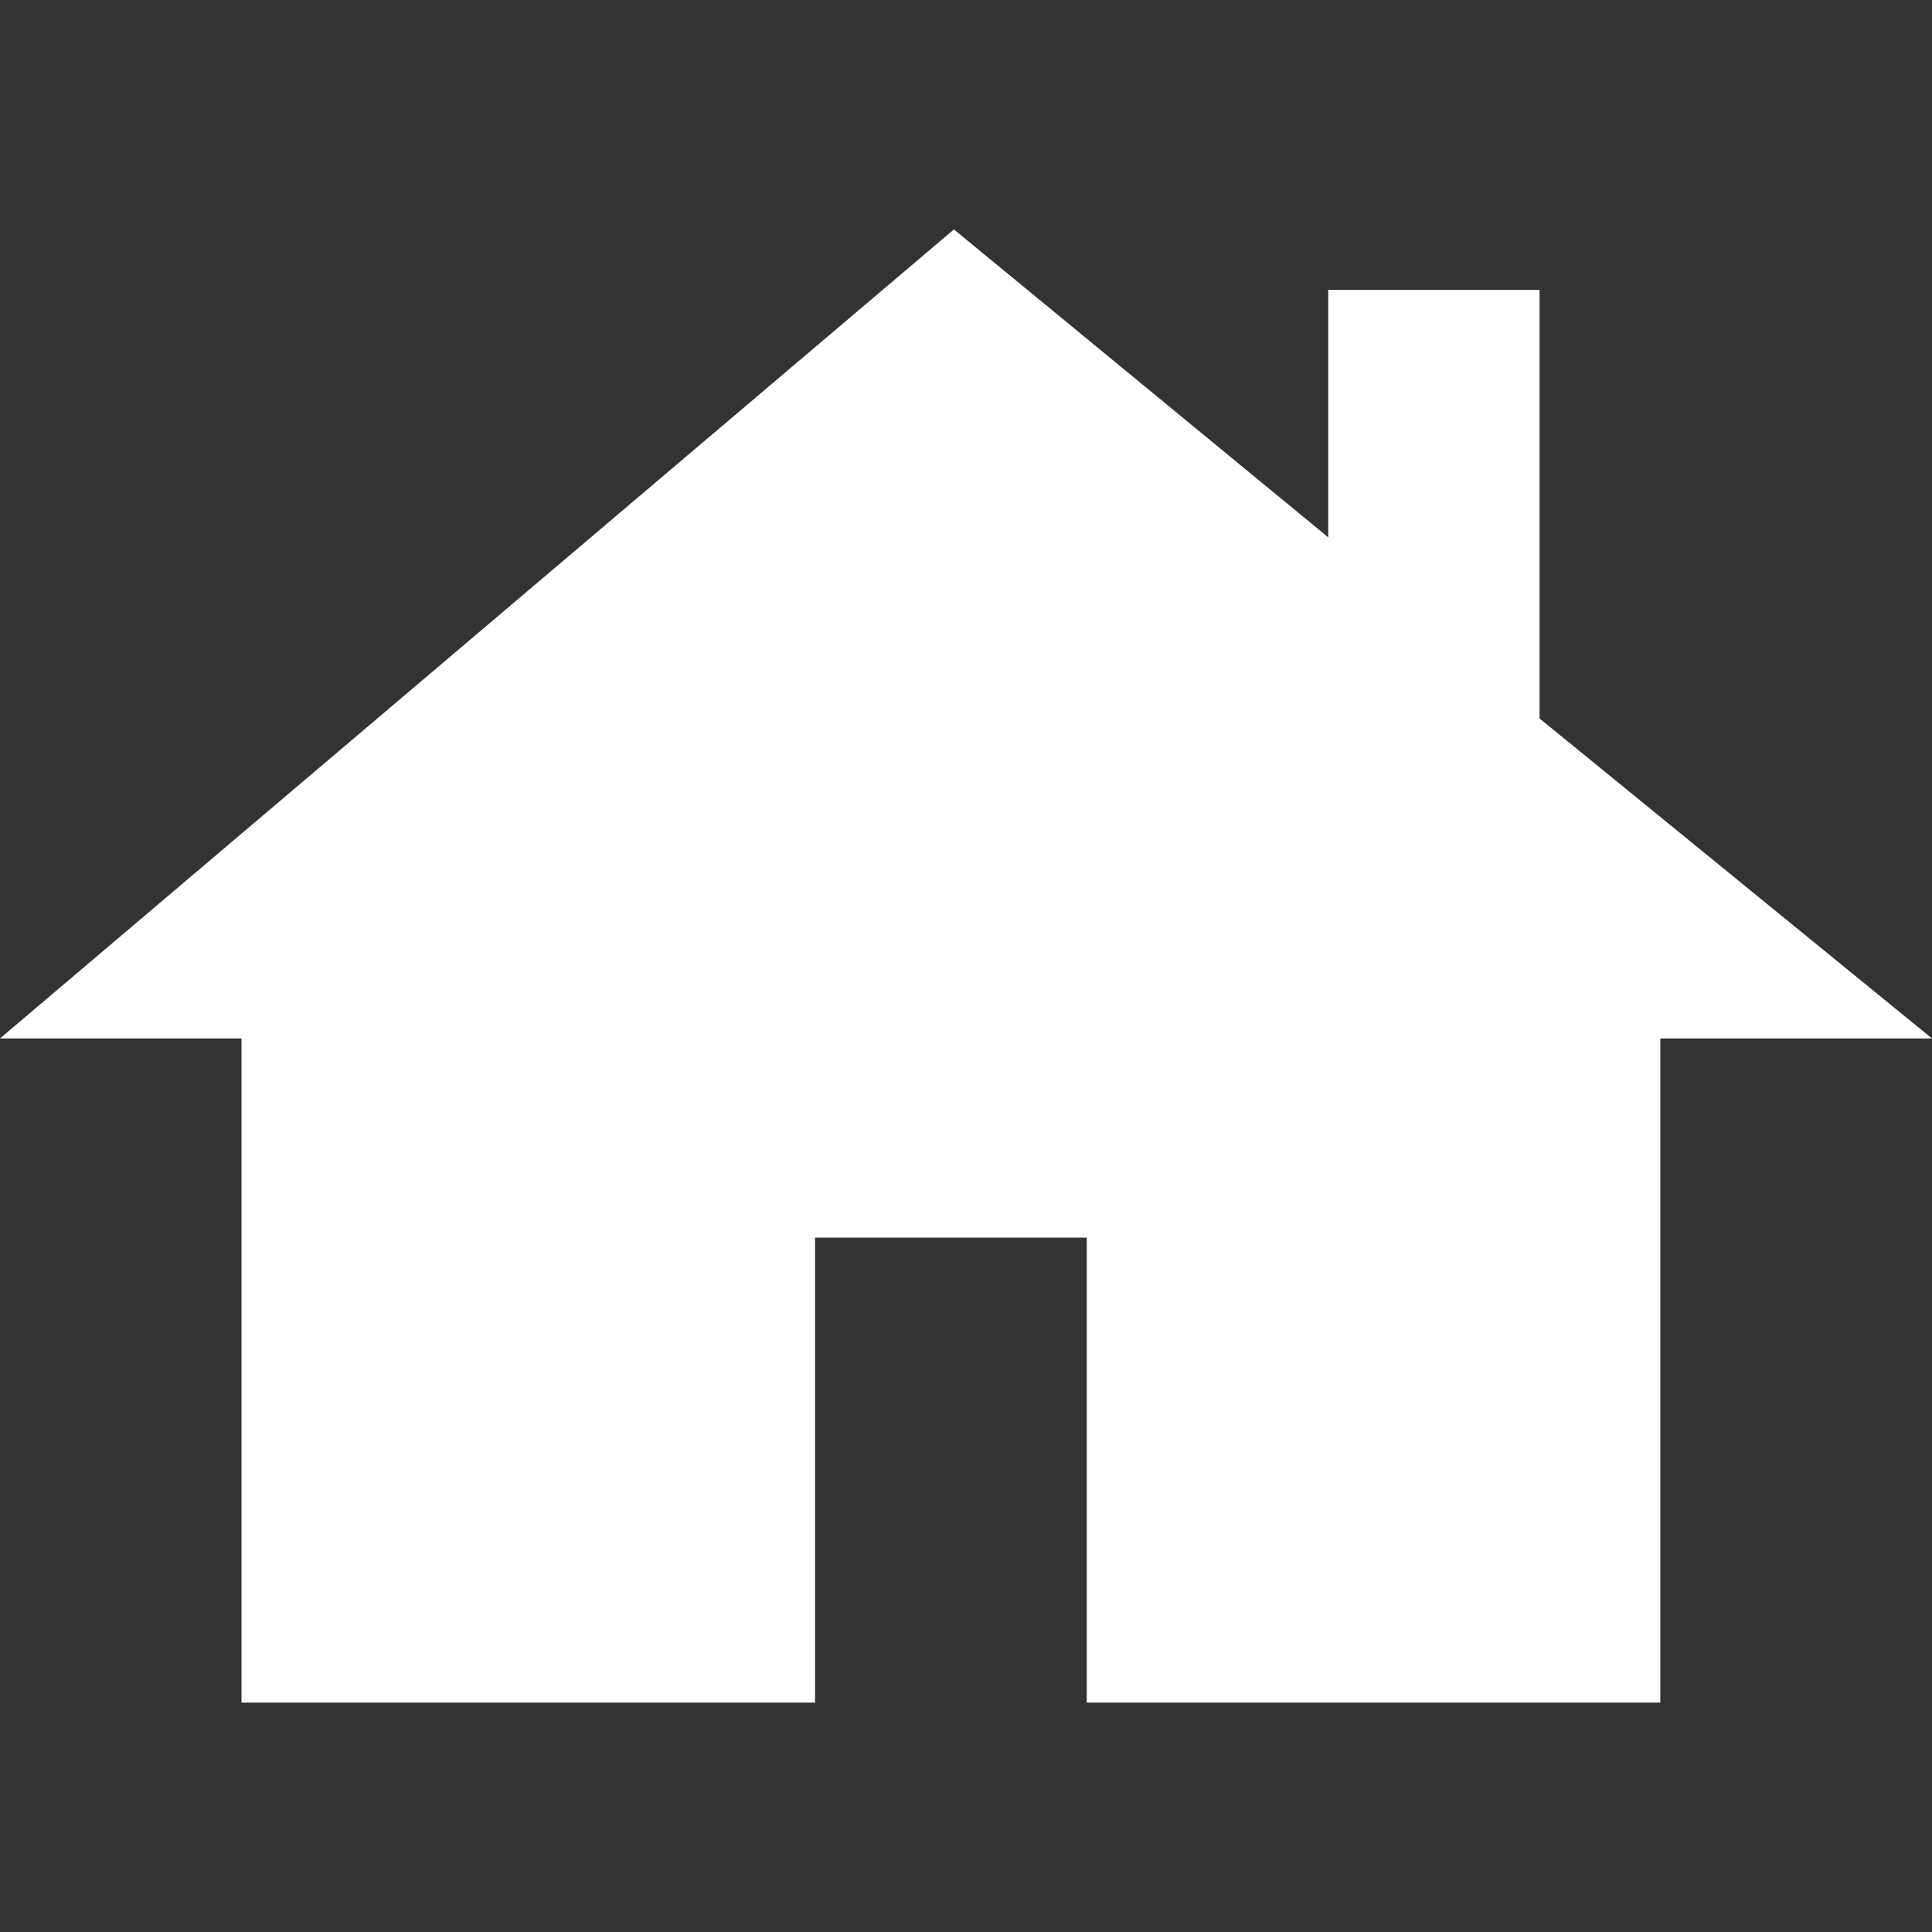 <?xml version="1.0" encoding="utf-8"?>
<svg xmlns="http://www.w3.org/2000/svg" height="128" width="128" viewBox="0 0 128 128">
  <rect x="0" y="0" width="128" height="128" fill="#333333" stroke="none"/>
  <g>
    <path id="path1" transform="rotate(0,64,64) translate(0,15.2) scale(4,4)  " fill="#FFFFFF" d="M15.8,0L22,5.1 22,1 25.5,1 25.5,8.1 32,13.4 27.5,13.4 27.5,24.4 18,24.4 18,16.7 13.5,16.7 13.5,24.4 4,24.4 4,13.4 0,13.4z" />
  </g>
</svg>

